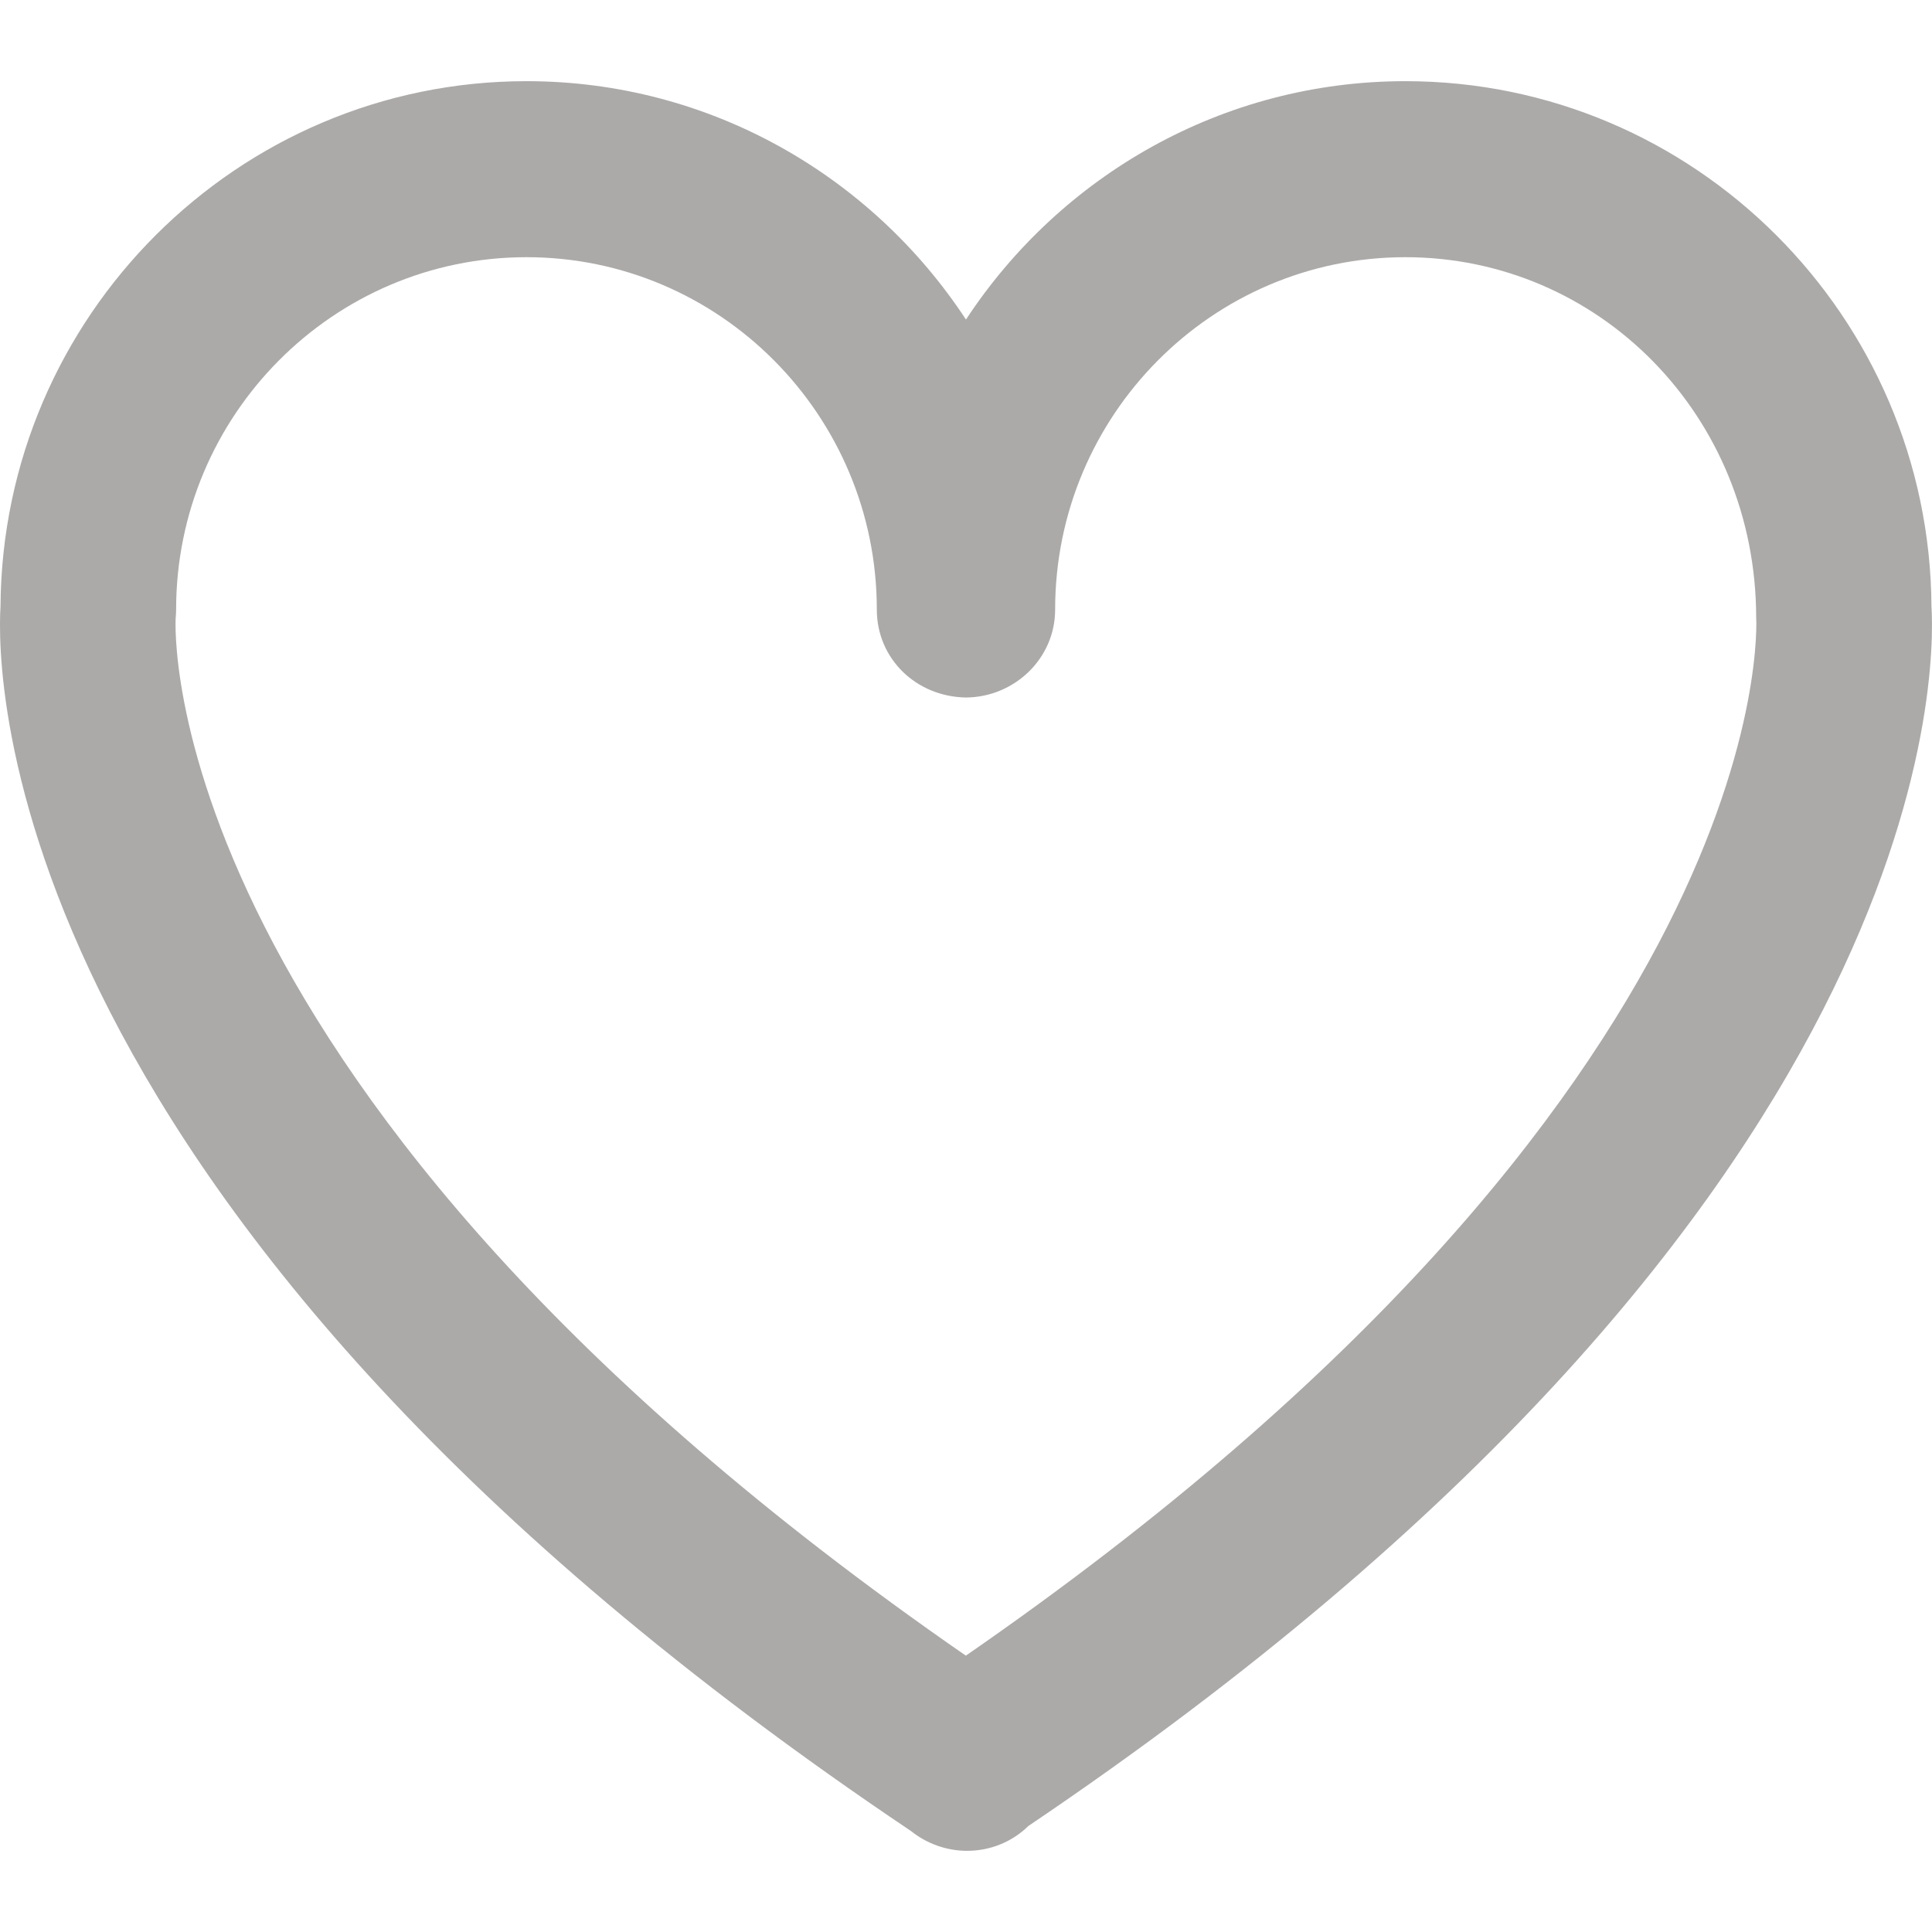 <?xml version="1.0" encoding="iso-8859-1"?>
<!-- Generator: Adobe Illustrator 16.0.0, SVG Export Plug-In . SVG Version: 6.00 Build 0)  -->
<!DOCTYPE svg PUBLIC "-//W3C//DTD SVG 1.1//EN" "http://www.w3.org/Graphics/SVG/1.1/DTD/svg11.dtd">
<svg version="1.1" id="Capa_1" xmlns="http://www.w3.org/2000/svg" xmlns:xlink="http://www.w3.org/1999/xlink" x="0px" y="0px"
	 width="79.971px" height="79.971px" fill="#acaaa9" viewBox="0 0 79.971 79.971" style="enable-background:new 0 0 79.971 79.971;"
	 xml:space="preserve">
<g>
	<g id="Heart_1_">
		<g>
			<path d="M79.949,25.096C79.874,13.098,70.136,3.36,58.174,3.36c-7.594,0-14.293,3.933-18.19,9.867
				C36.09,7.293,29.388,3.36,21.794,3.36c-11.959,0-21.697,9.738-21.773,21.736c-0.164,2.66-0.332,25.168,37.685,50.694
				c0.65,0.521,1.469,0.821,2.327,0.821c0.969,0,1.873-0.379,2.534-1.028C80.28,50.143,80.112,27.749,79.949,25.096z M39.979,68.532
				C6.204,45.172,7.262,25.747,7.271,25.596c0.011-0.121,0.019-0.242,0.019-0.364c0-8.044,6.506-14.586,14.504-14.586
				c7.997,0,14.5,6.542,14.5,14.586c0,2.03,1.619,3.604,3.689,3.64c2.005-0.015,3.692-1.609,3.692-3.64
				c0-8.044,6.503-14.586,14.497-14.586c8.001,0,14.507,6.542,14.521,14.907C72.709,25.747,73.768,45.172,39.979,68.532z"/>
		</g>
	</g>
</g>
<g>
</g>
<g>
</g>
<g>
</g>
<g>
</g>
<g>
</g>
<g>
</g>
<g>
</g>
<g>
</g>
<g>
</g>
<g>
</g>
<g>
</g>
<g>
</g>
<g>
</g>
<g>
</g>
<g>
</g>
</svg>
